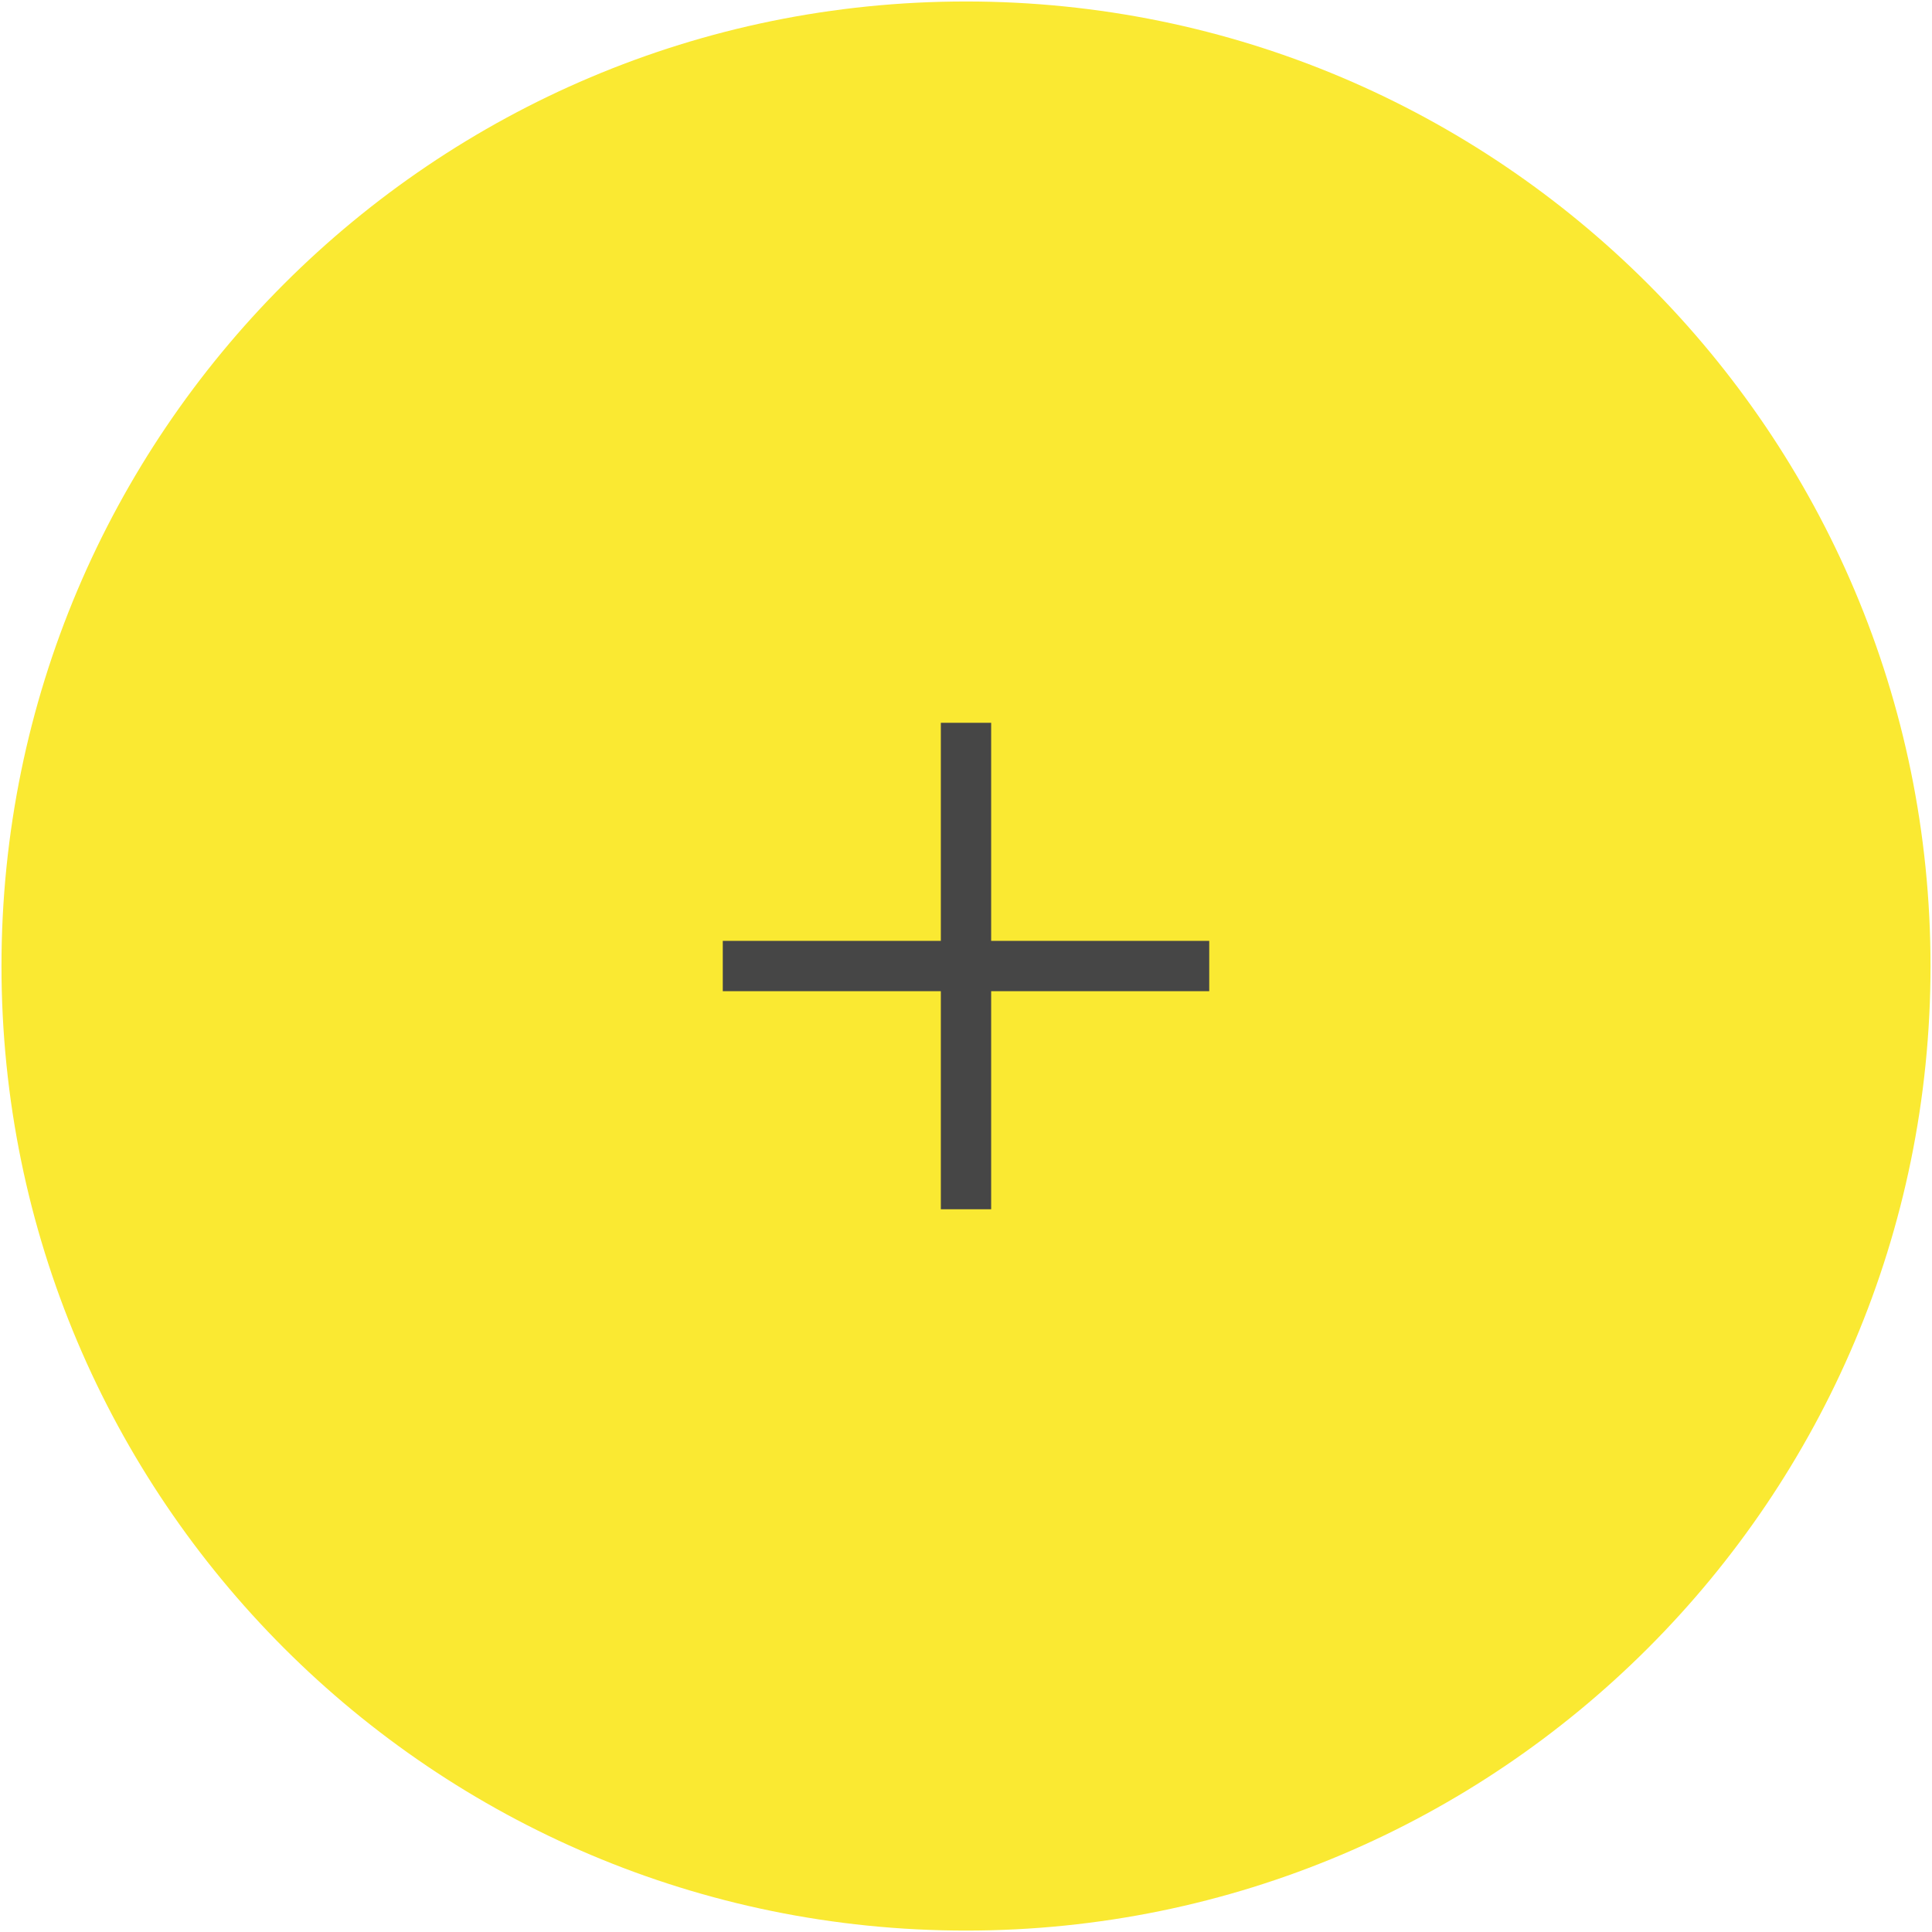<?xml version="1.0" encoding="iso-8859-1"?>
<!-- Generator: Adobe Illustrator 19.0.0, SVG Export Plug-In . SVG Version: 6.00 Build 0)  -->
<svg version="1.1" id="&#x421;&#x43B;&#x43E;&#x439;_1"
	 xmlns="http://www.w3.org/2000/svg" xmlns:xlink="http://www.w3.org/1999/xlink" x="0px" y="0px" viewBox="0 0 326.48 326.49"
	 style="enable-background:new 0 0 326.48 326.49;" xml:space="preserve">
<g id="XMLID_2_">
	<g id="XMLID_5_">
		<path id="XMLID_7_" style="fill:#FAE932;" d="M163.24,0.25c90.02,0,162.99,72.98,162.99,162.99c0,90.02-72.97,163-162.99,163
			S0.25,253.26,0.25,163.24C0.25,73.23,73.22,0.25,163.24,0.25z"/>
	</g>
	<g id="XMLID_6_">
	</g>
</g>
<g id="XMLID_10_">
	<rect id="XMLID_8_" x="122.138" y="158.993" style="fill:#464646;" width="82.205" height="8.504"/>
	<rect id="XMLID_9_" x="158.988" y="122.143" style="fill:#464646;" width="8.504" height="82.205"/>
</g>
</svg>
